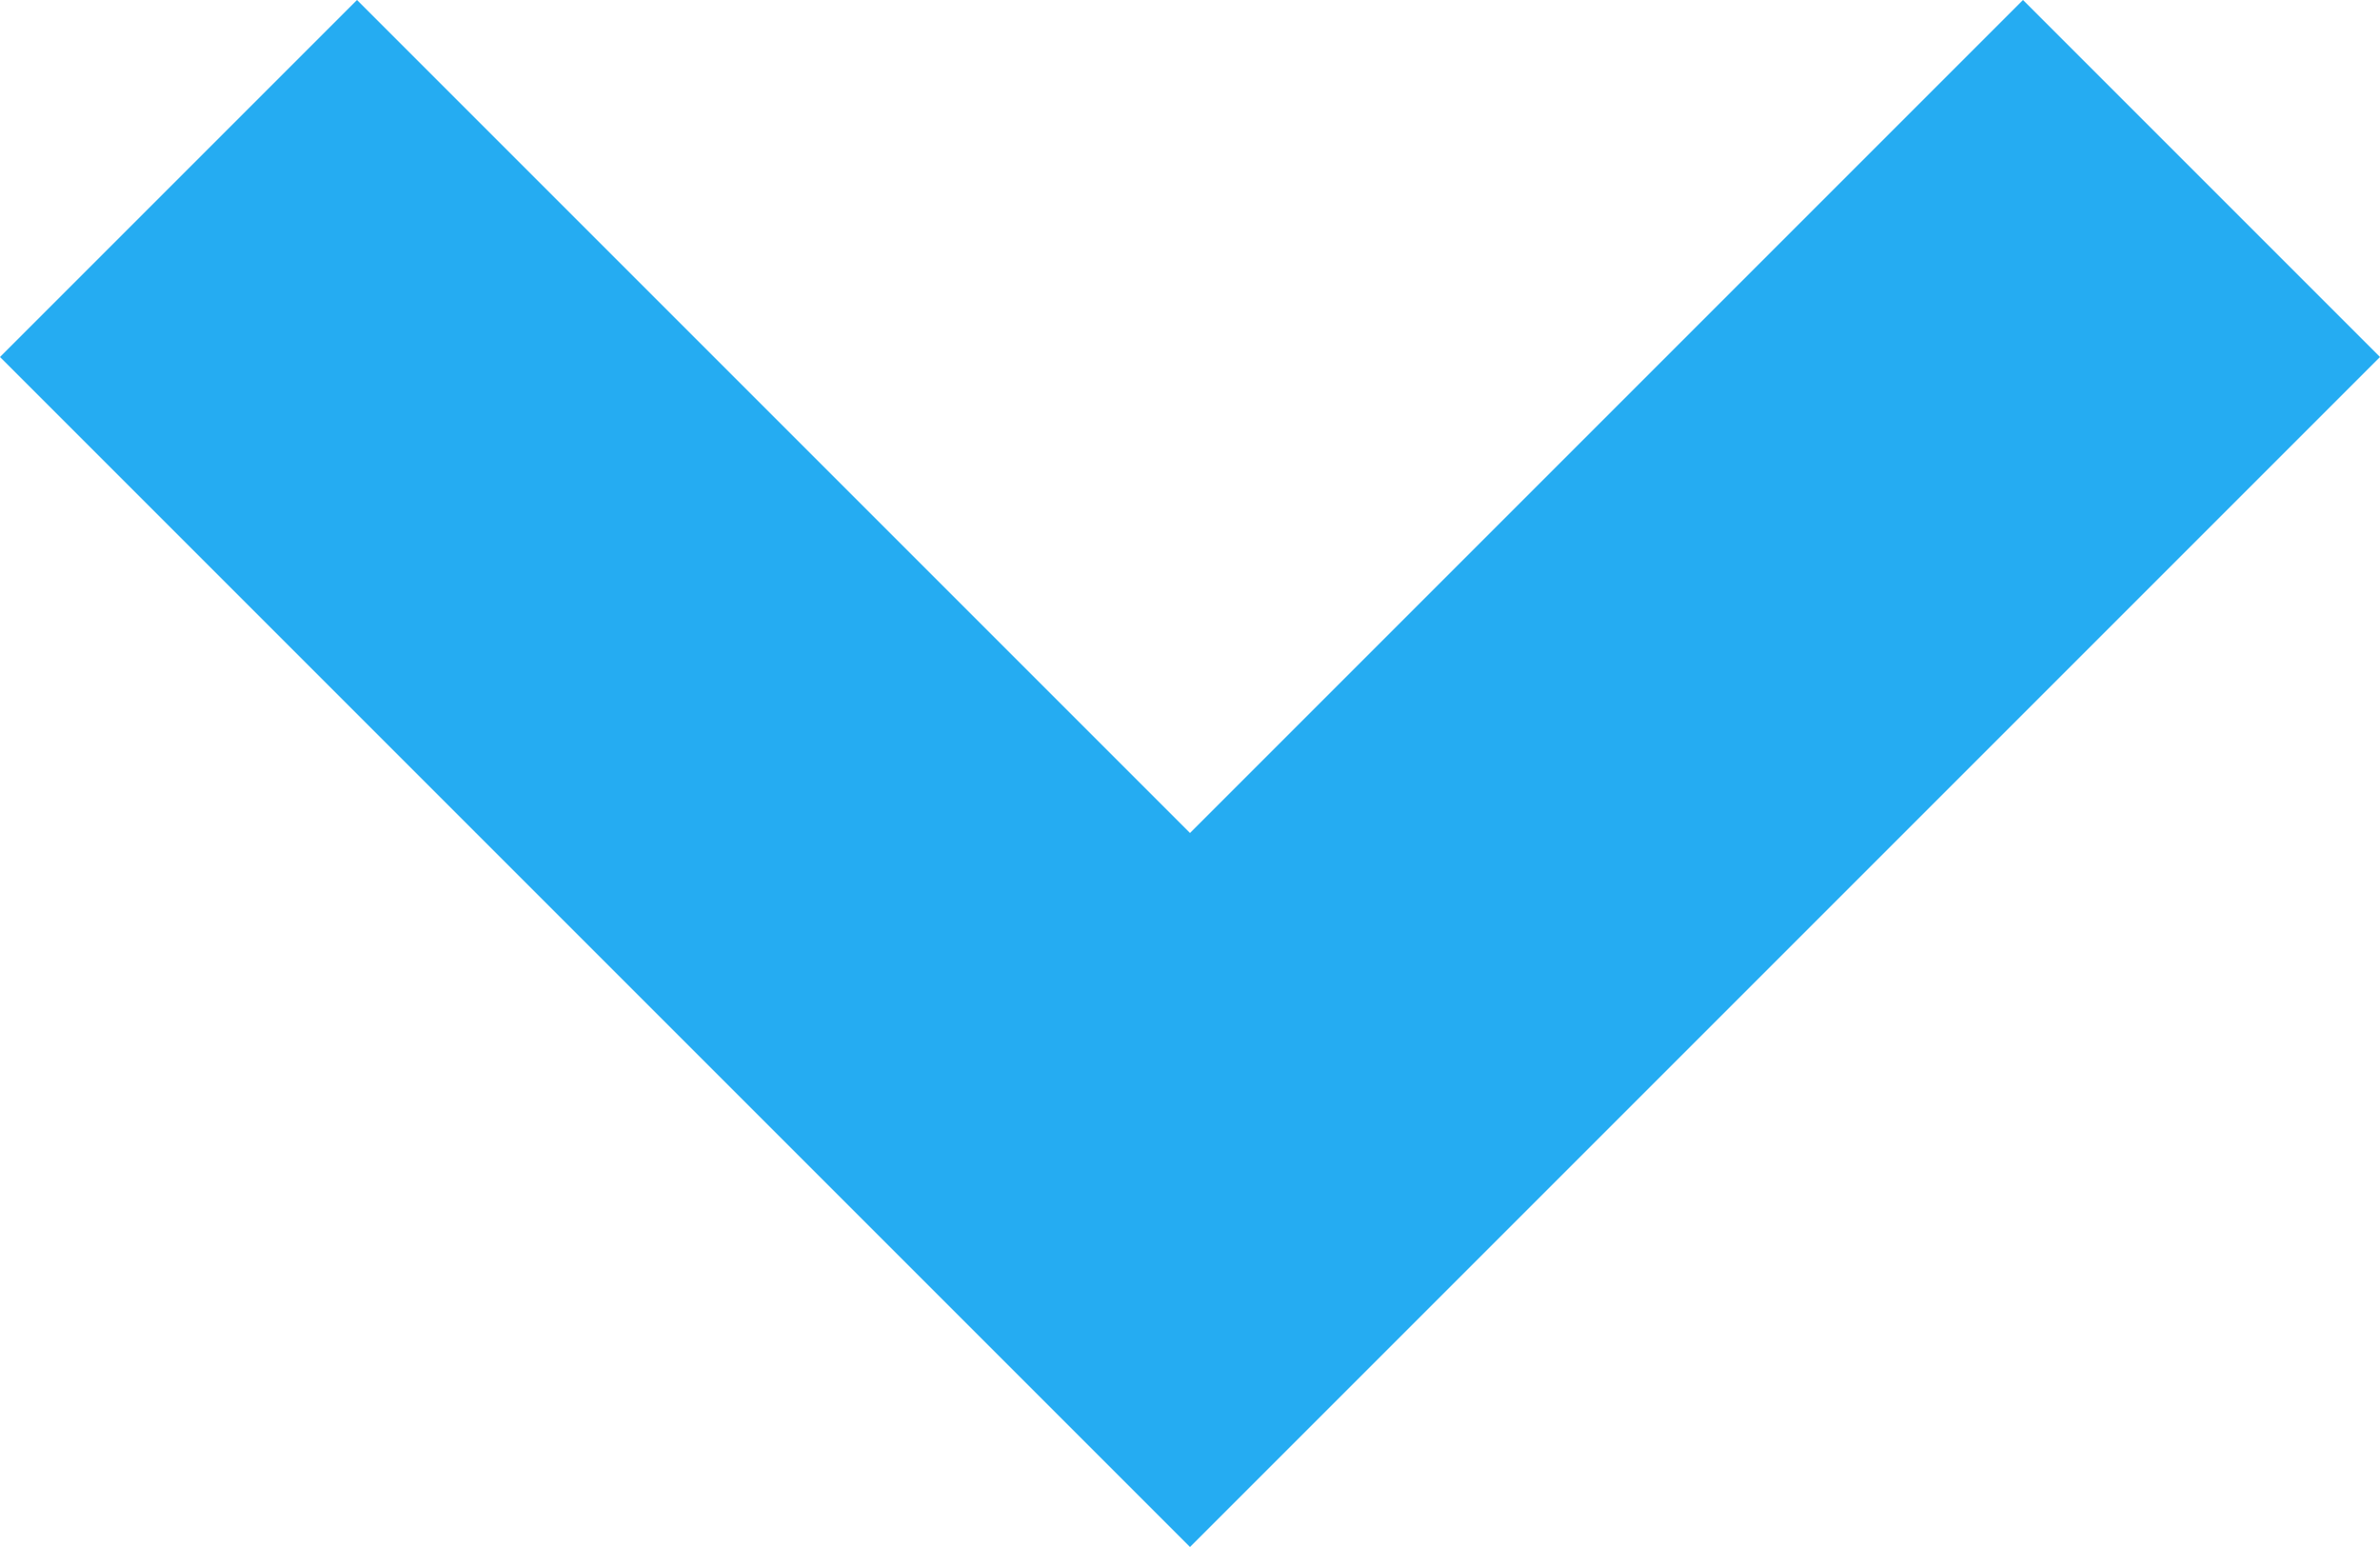 <?xml version="1.0" encoding="utf-8"?>
<!-- Generator: Adobe Illustrator 18.0.0, SVG Export Plug-In . SVG Version: 6.00 Build 0)  -->
<!DOCTYPE svg PUBLIC "-//W3C//DTD SVG 1.1//EN" "http://www.w3.org/Graphics/SVG/1.1/DTD/svg11.dtd">
<svg version="1.1" id="down-arrow-ltblue" xmlns="http://www.w3.org/2000/svg" xmlns:xlink="http://www.w3.org/1999/xlink" x="0px"
	 y="0px" viewBox="0 0 16 10.4" enable-background="new 0 0 16 10.4" xml:space="preserve">
<path fill="#25ACF2" d="M0,2.4L2.4,0L8,5.6L13.6,0L16,2.4l-8,8L5.6,8L0,2.4z"/>
</svg>
